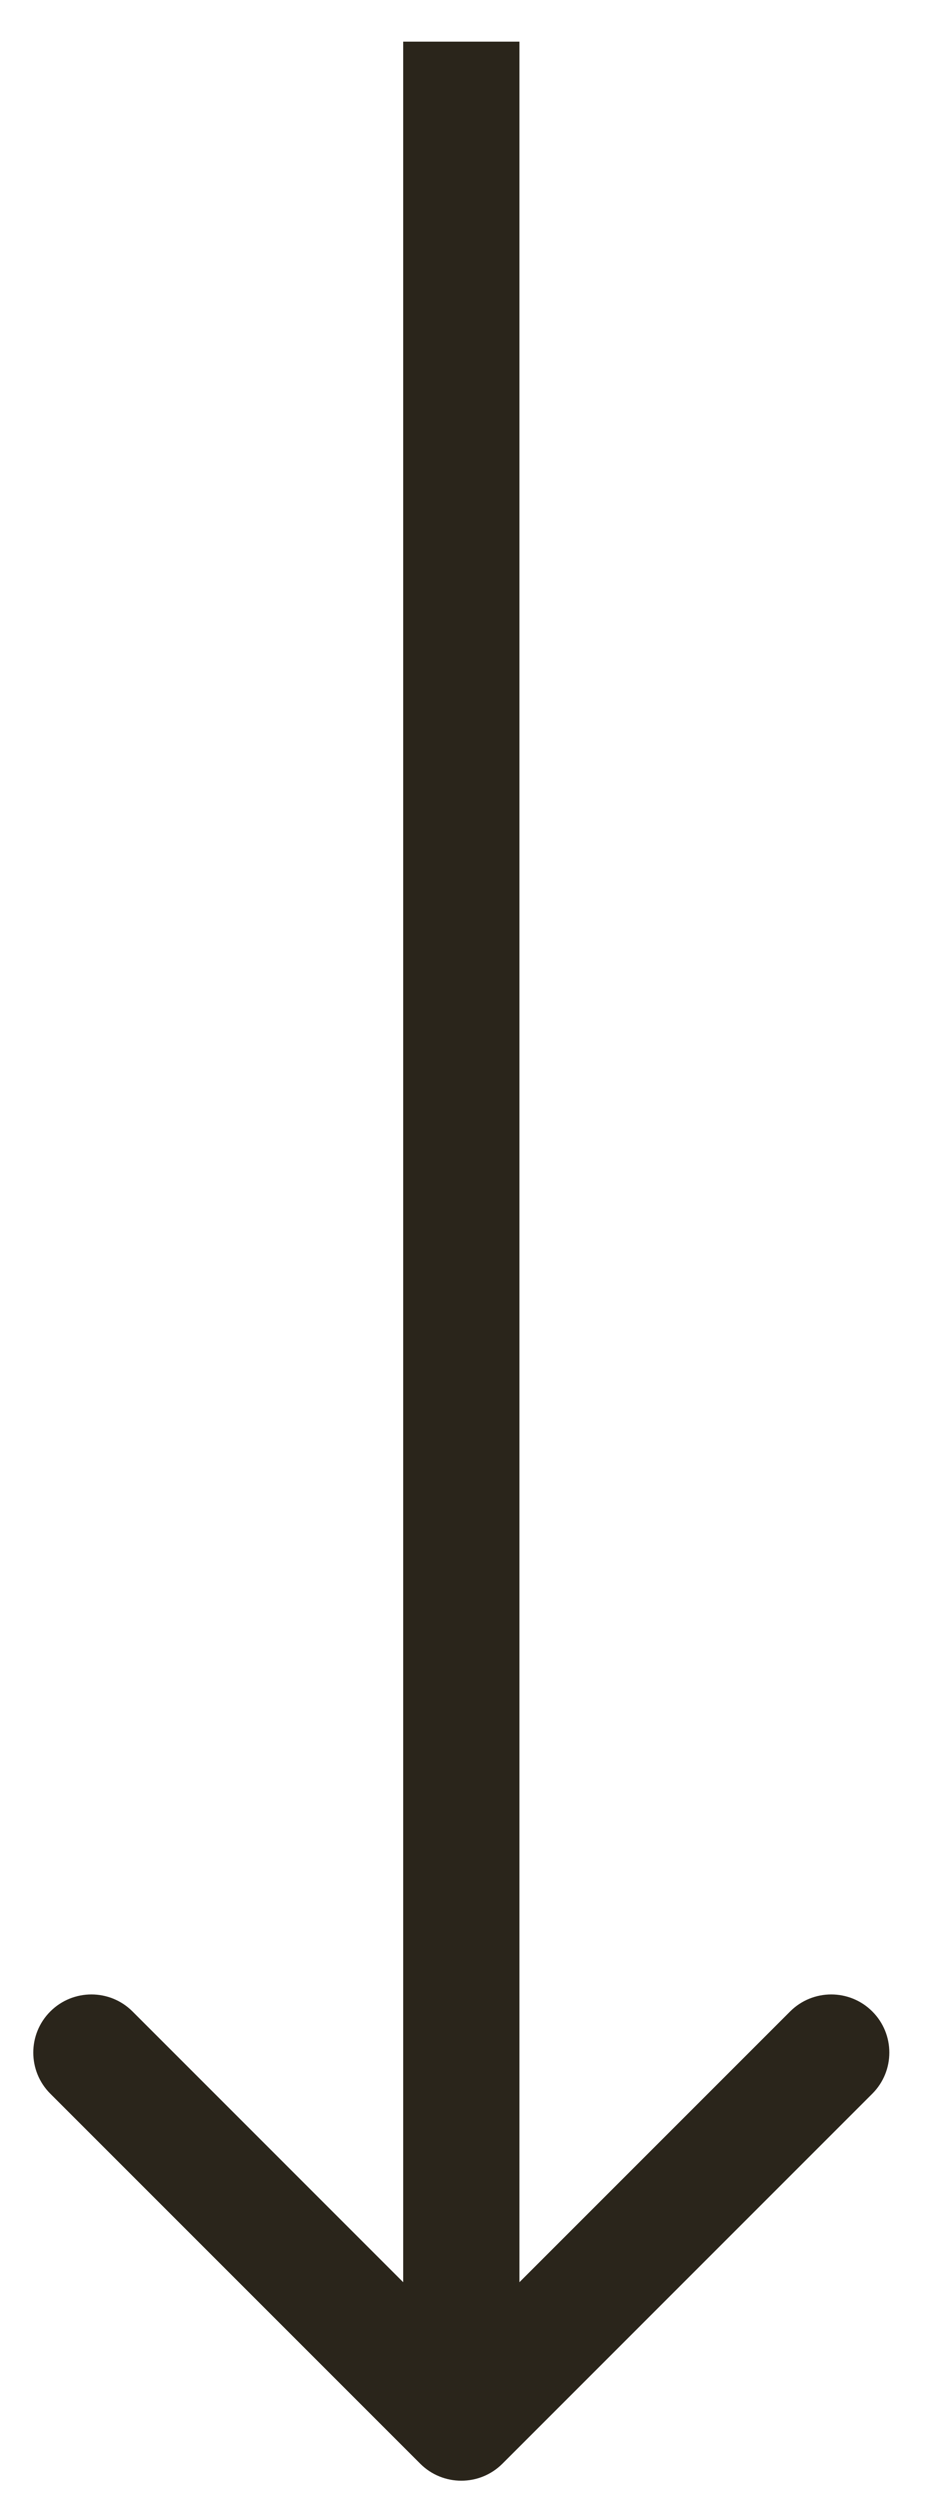 <svg width="32" height="86" viewBox="0 0 32 86" fill="none" xmlns="http://www.w3.org/2000/svg">
<path d="M14.459 84.754C15.24 85.535 16.506 85.535 17.288 84.754L30.015 72.026C30.796 71.245 30.796 69.978 30.015 69.197C29.234 68.416 27.968 68.416 27.187 69.197L15.873 80.511L4.56 69.197C3.779 68.416 2.512 68.416 1.731 69.197C0.95 69.978 0.95 71.245 1.731 72.026L14.459 84.754ZM13.873 1.433L13.873 83.34H17.873L17.873 1.433L13.873 1.433Z" fill="#2A251B"/>
</svg>

